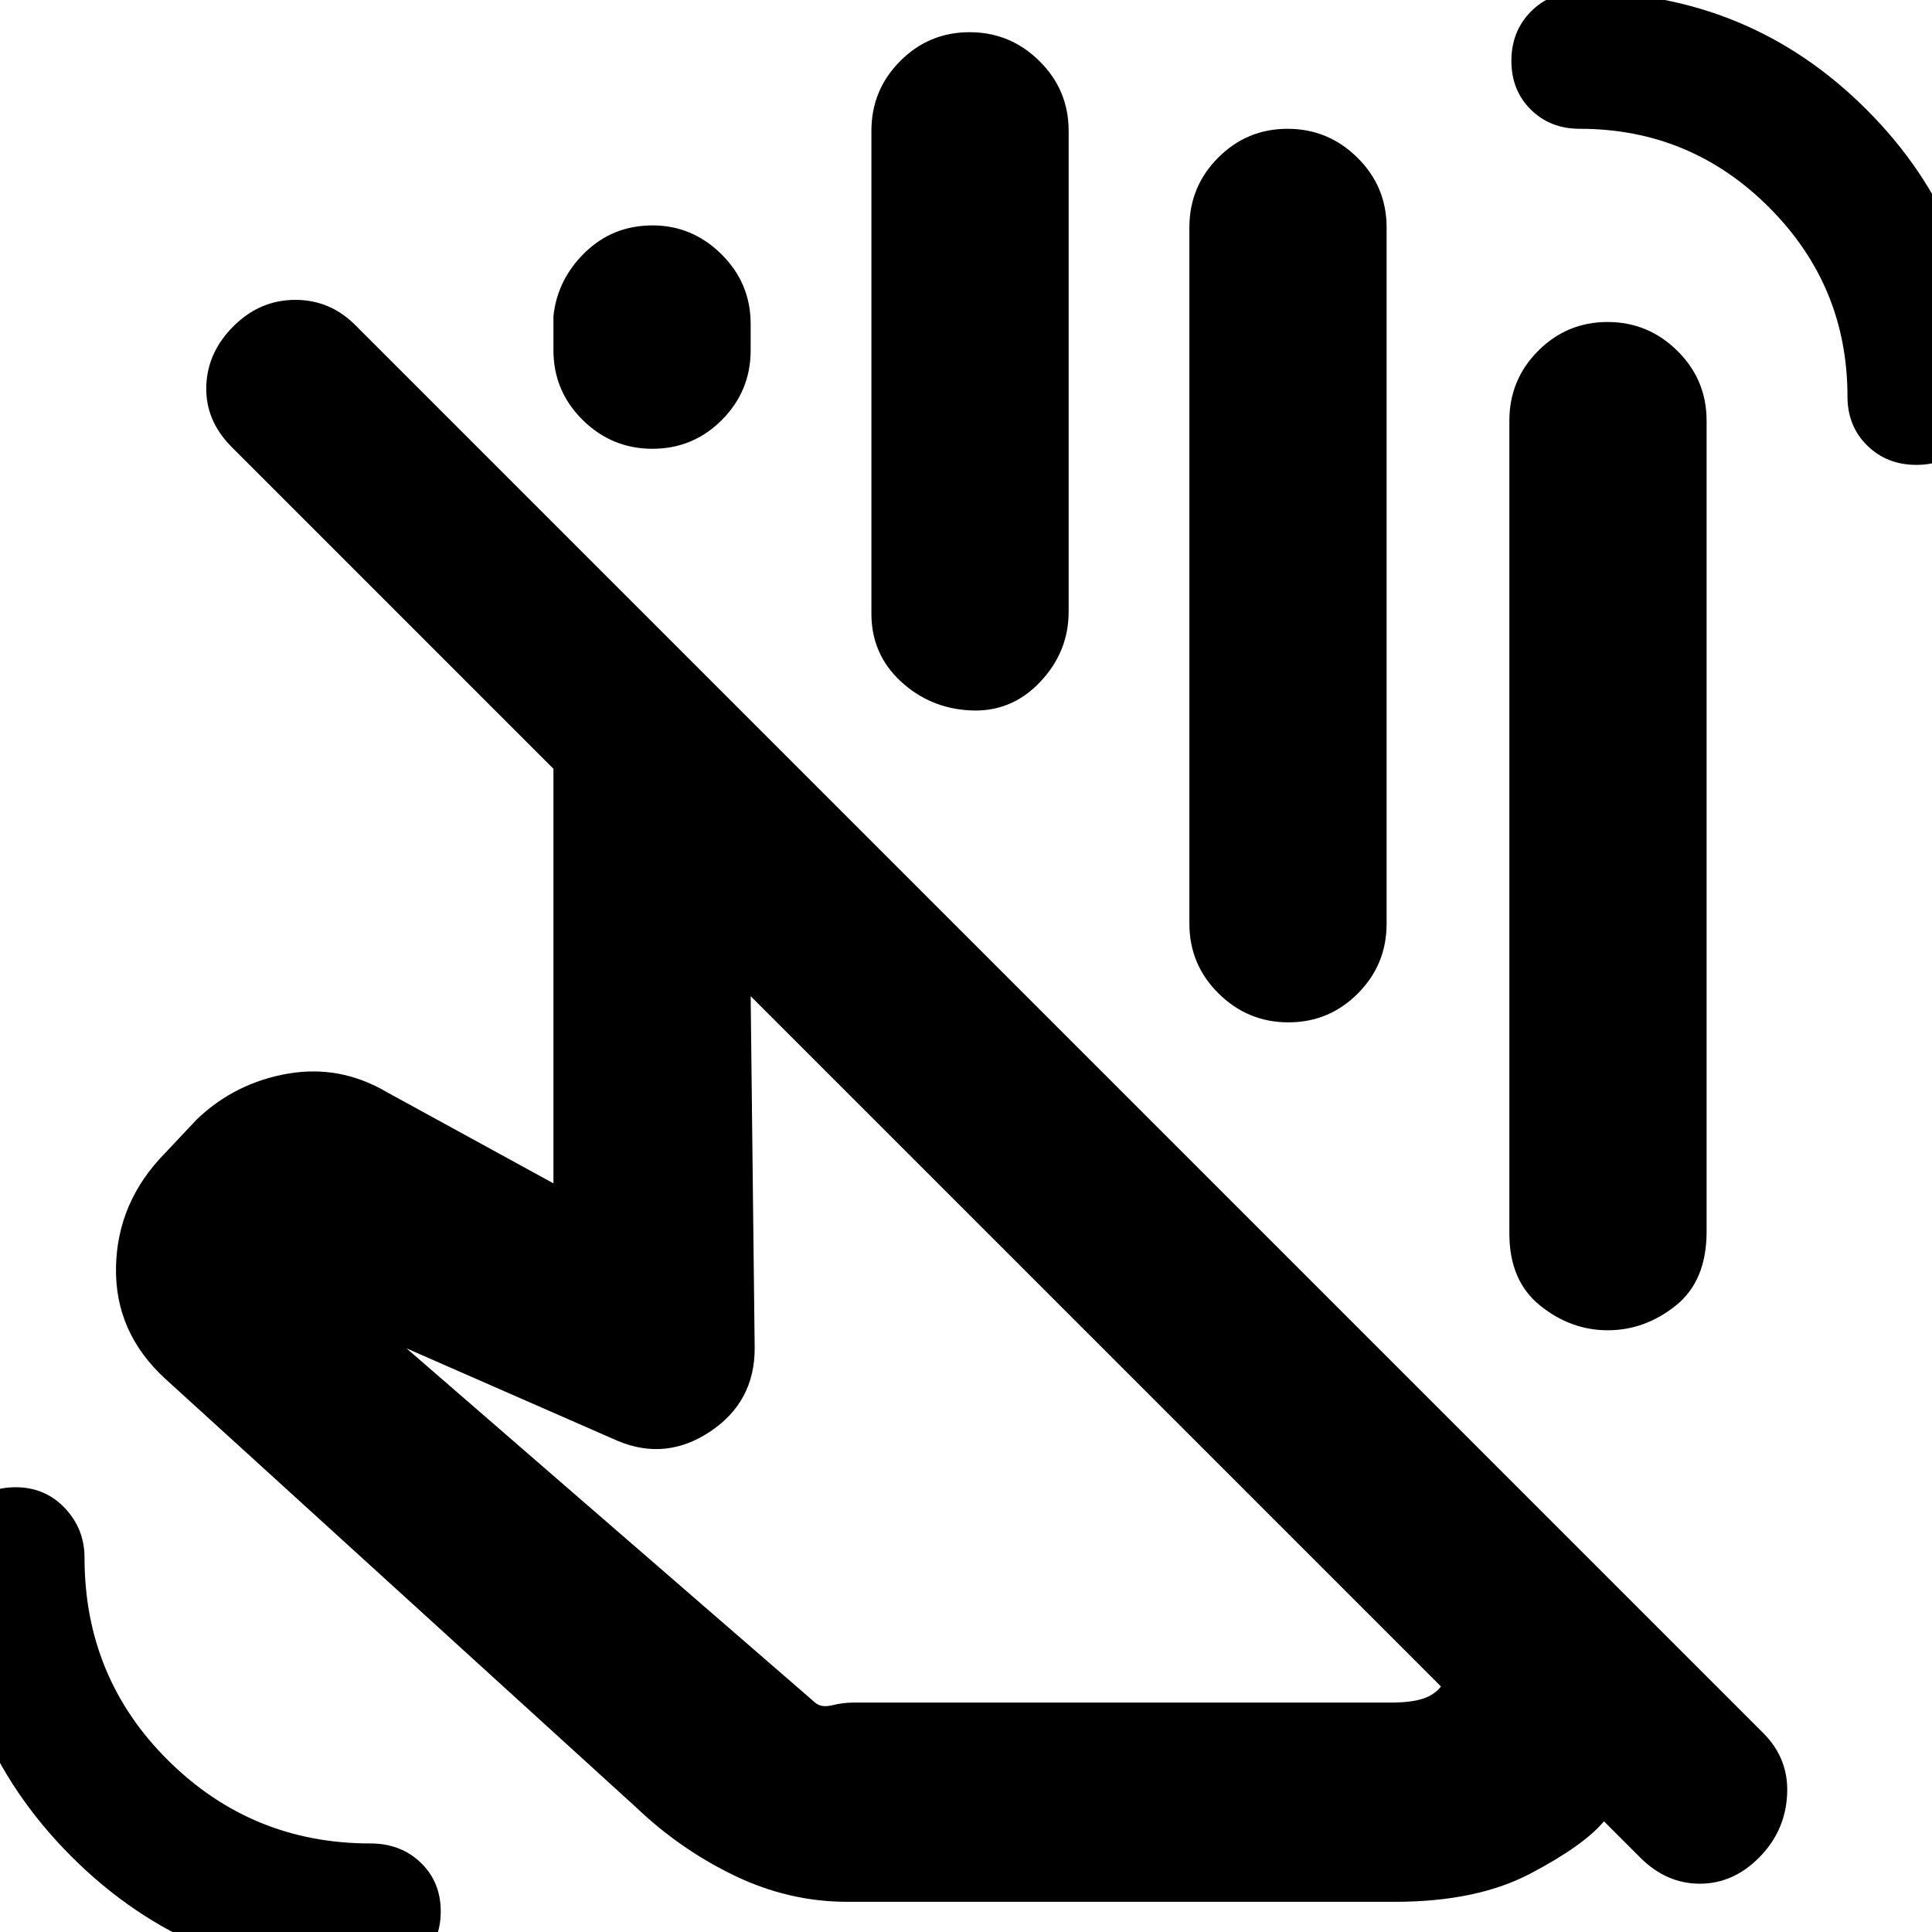 <svg xmlns="http://www.w3.org/2000/svg" height="20" viewBox="0 -960 960 960" width="20"><path d="M716-122 373-465l2 175q0 26.5-22 41.25T307-244l-105-46 203 176q3 2.67 8.5 1.33Q419-114 424-114h267q10.45 0 16.22-2 5.78-2 8.78-6ZM421-15q-29 0-56-13t-49-34L82-275q-25-23-24.36-55.41Q58.27-362.83 82-387l16-17q19-18 45-22.5t49.22 9.18L275-372v-206L115-738q-13-13.13-12.5-30.07Q103-785 116.11-798q13.1-13 30.66-13 17.56 0 30.23 13L876.22-98.78Q889-86 888-68t-13.89 31q-12.9 13-29.5 13Q828-24 815-37l-18-18q-10 12-36.6 26T693-15H421Zm194-449ZM184 24Q96 23 35.5-37.5T-26-186q0-15.17 9.57-25.08Q-6.87-221 7.77-221q14.63 0 24.43 10.33Q42-200.33 42-186q0 59.56 41.59 100.78Q125.17-44 184-44q15.17 0 25.08 9.57 9.92 9.56 9.92 24.2 0 14.63-9.92 24.43Q199.17 24 184 24Zm768.23-753q-14.63 0-24.43-9.63-9.8-9.64-9.8-24.37 0-55-39-94t-94-39q-14.73 0-24.37-9.57-9.63-9.56-9.63-24.2 0-14.63 9.63-24.43 9.64-9.8 24.37-9.8 84.03 0 142.51 58.49Q986-847.03 986-763q0 14.73-9.57 24.37-9.56 9.63-24.2 9.63ZM750-347v-404q0-20.3 14.29-34.65Q778.58-800 798.79-800t34.71 14.35Q848-771.3 848-751v403q0 24.5-15.34 36.75T798.91-299q-18.41 0-33.66-12.29Q750-323.59 750-347ZM275-786v-17q2-18.3 15.79-31.65Q304.58-848 324.29-848t34.21 14.35Q373-819.3 373-799v13q0 20.3-14.29 34.65Q344.42-737 324.21-737t-34.71-14.35Q275-765.7 275-786Zm158 131v-240q0-20.3 14.29-34.65Q461.58-944 481.79-944t34.71 14.35Q531-915.3 531-895v239q0 20-14.29 35t-34.5 14q-20.21-1-34.71-14.51Q433-635.03 433-655Zm158 154v-346q0-20.3 14.29-34.65Q619.58-896 639.79-896t34.71 14.35Q689-867.3 689-847v346q0 20.3-14.29 34.65Q660.42-452 640.21-452t-34.71-14.35Q591-480.7 591-501Zm-42 213Z"/></svg>